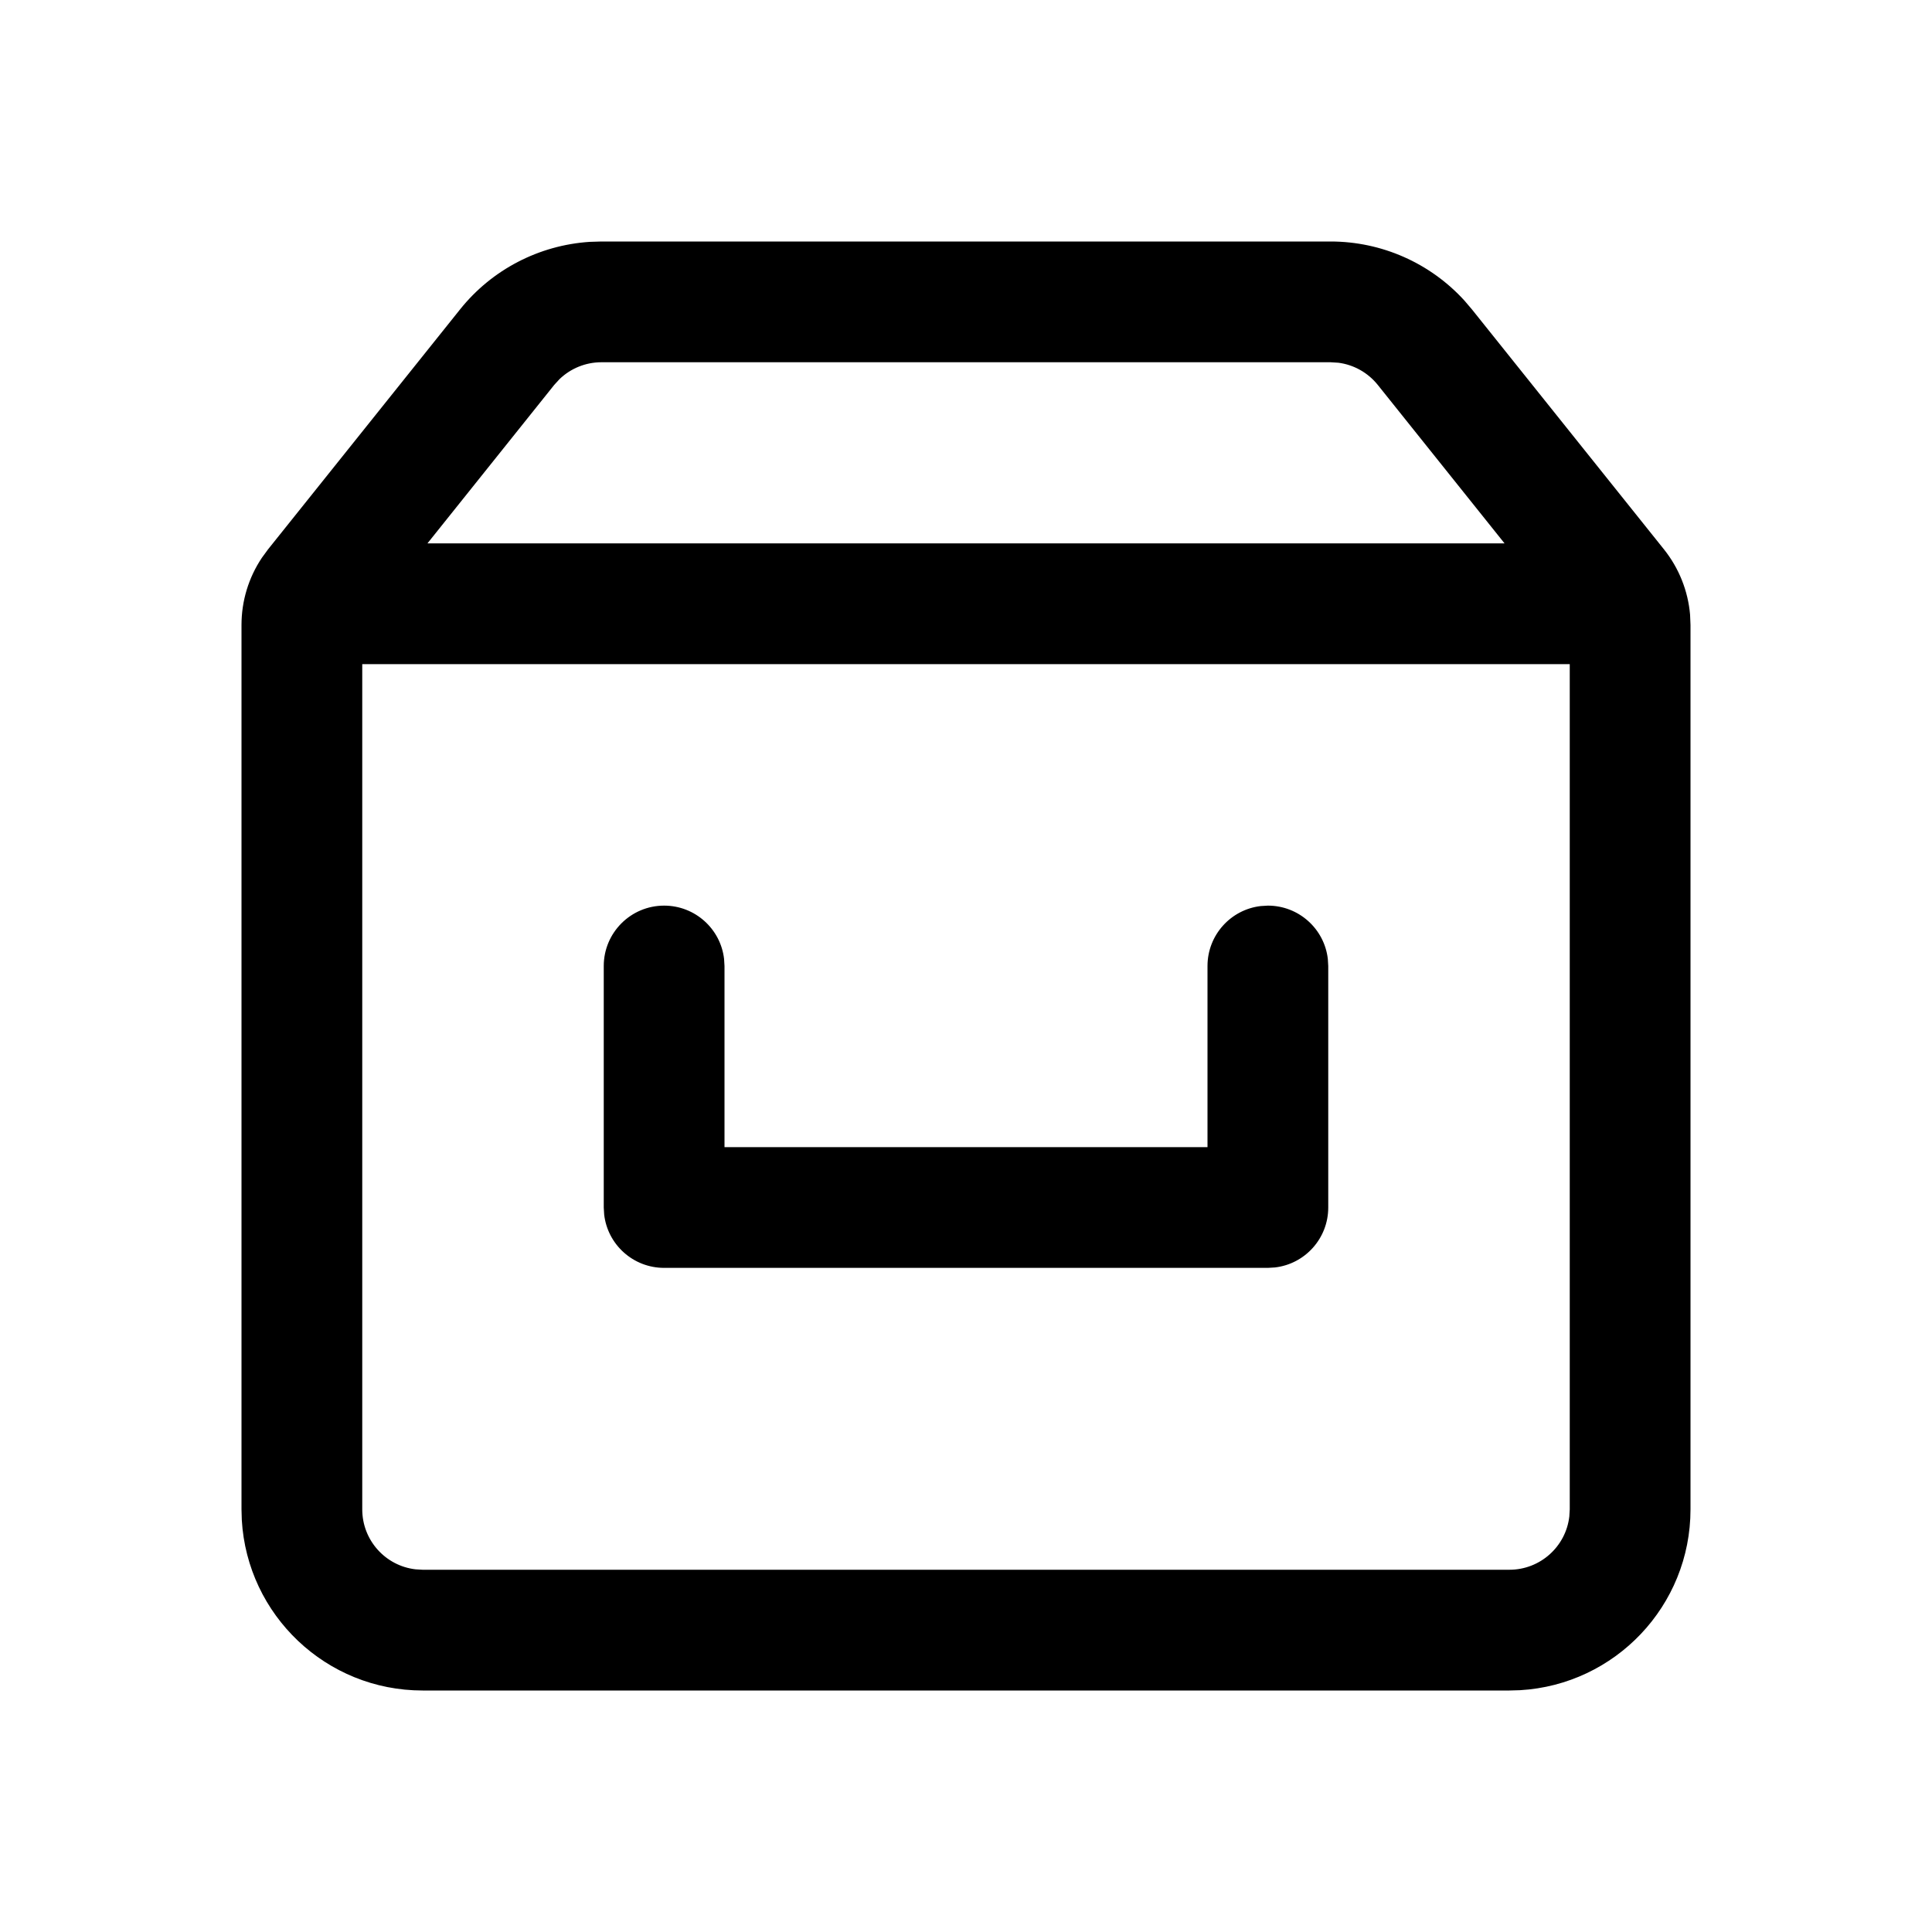 <?xml version="1.0" encoding="UTF-8"?>
<svg width="32px" height="32px" viewBox="0 0 32 32" version="1.1" xmlns="http://www.w3.org/2000/svg" xmlns:xlink="http://www.w3.org/1999/xlink">
    <title>325190AF-8156-4110-BE61-BC38390BC971</title>
    <g id="STDS_Icon" stroke="none" stroke-width="1" fill="none" fill-rule="evenodd">
        <g id="object" transform="translate(-364, -2465)" fill="#000000" fill-rule="nonzero">
            <g id="ic_object_cabinet_line" transform="translate(300, 2425)">
                <g id="ic/object/cabinet/line" transform="translate(64, 40)">
                    <g id="ic_object_cabinet_line" transform="translate(4, 4)">
                        <path d="M18.039,0 C18.885,0 19.689,0.357 20.255,0.978 L20.381,1.126 L23.562,5.101 C23.81,5.412 23.959,5.788 23.993,6.181 L24,6.351 L24,21 C24,22.598 22.751,23.904 21.176,23.995 L21,24 L3,24 C1.402,24 0.096,22.751 0.005,21.176 L0,21 L0,6.351 C0,5.953 0.118,5.566 0.338,5.238 L0.438,5.101 L3.619,1.126 C4.147,0.465 4.928,0.061 5.767,0.006 L5.961,0 L18.039,0 Z M22,7 L2,7 L2,21 C2,21.513 2.386,21.936 2.883,21.993 L3,22 L21,22 C21.513,22 21.936,21.614 21.993,21.117 L22,21 L22,7 Z M17,11 C17.513,11 17.936,11.386 17.993,11.883 L18,12 L18,16 C18,16.513 17.614,16.936 17.117,16.993 L17,17 L7,17 C6.487,17 6.064,16.614 6.007,16.117 L6,16 L6,12 C6,11.448 6.448,11 7,11 C7.513,11 7.936,11.386 7.993,11.883 L8,12 L8,15 L16,15 L16,12 C16,11.487 16.386,11.064 16.883,11.007 L17,11 Z M18.039,2 L5.961,2 C5.701,2 5.453,2.101 5.267,2.28 L5.18,2.375 L3.08,5 L20.92,5 L18.82,2.375 C18.657,2.172 18.423,2.041 18.168,2.008 L18.039,2 Z" id="Shape"></path>
                    </g>
                </g>
            </g>
        </g>
    </g>
</svg>